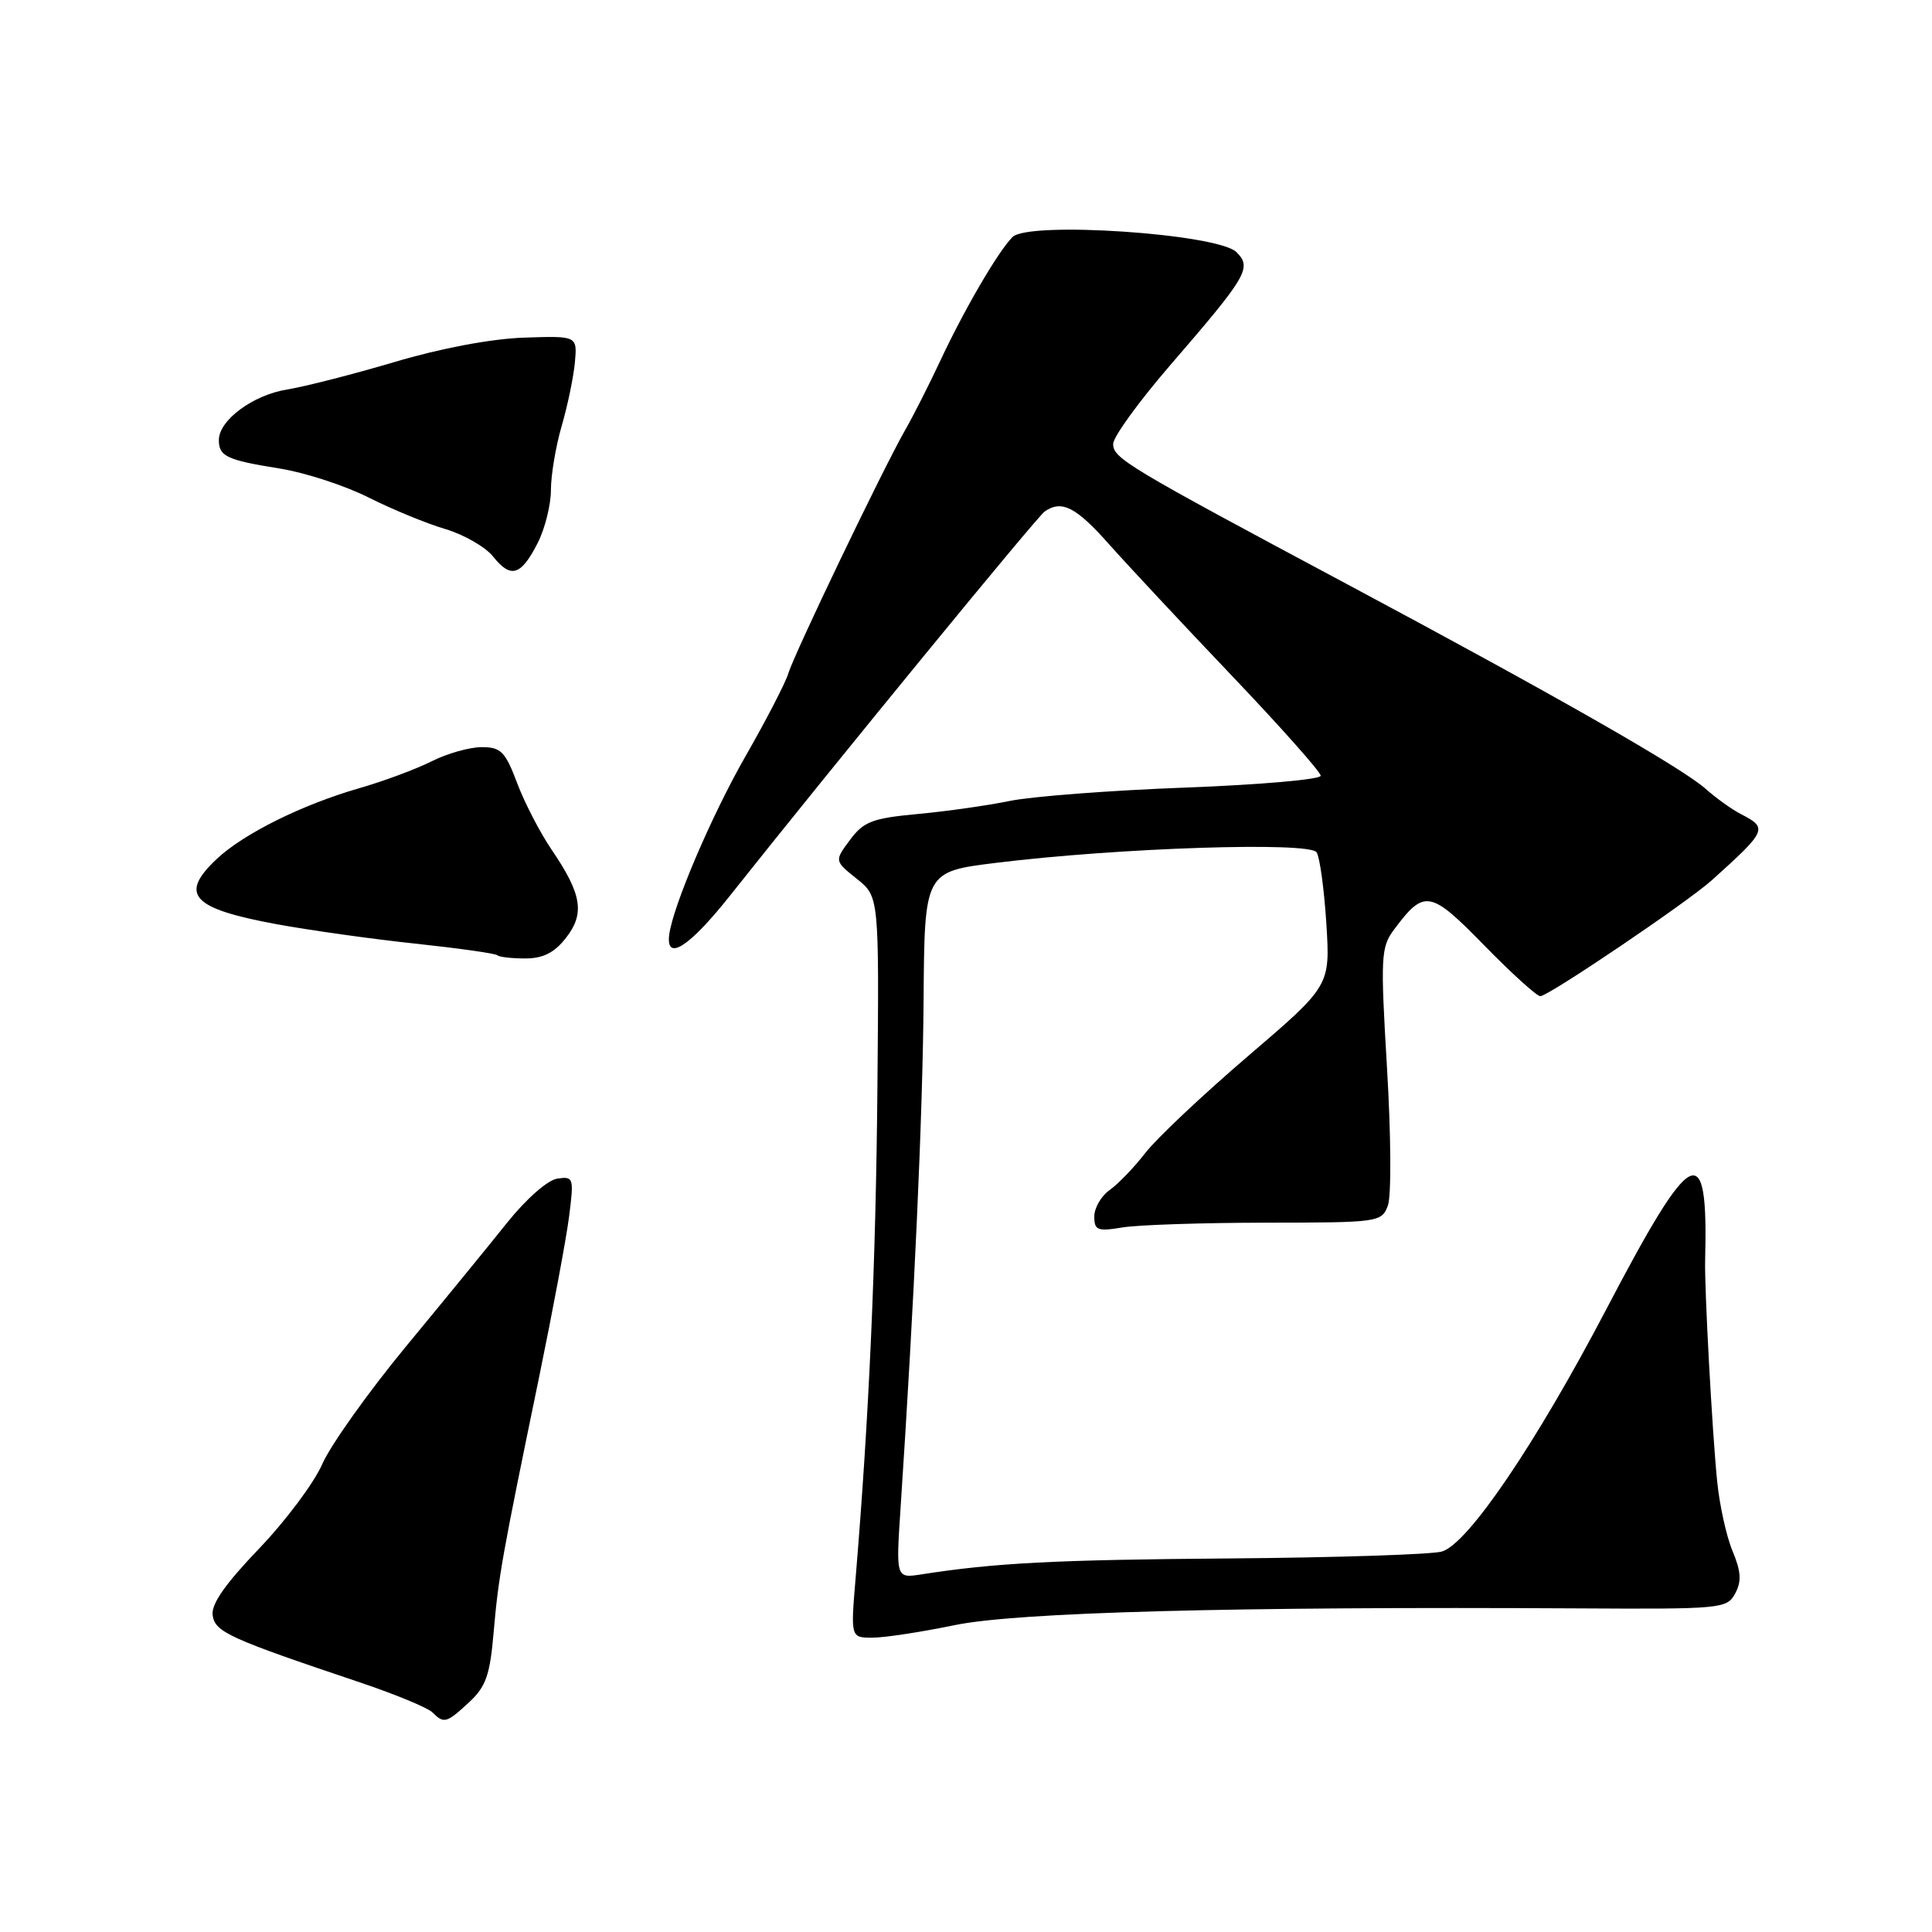 <?xml version="1.0" encoding="UTF-8" standalone="no"?>
<!DOCTYPE svg PUBLIC "-//W3C//DTD SVG 1.1//EN" "http://www.w3.org/Graphics/SVG/1.1/DTD/svg11.dtd" >
<svg xmlns="http://www.w3.org/2000/svg" xmlns:xlink="http://www.w3.org/1999/xlink" version="1.1" viewBox="0 0 256 256">
 <g >
 <path fill="currentColor"
d=" M 62.18 225.54 C 64.39 223.49 64.93 221.93 65.41 216.29 C 66.05 208.90 66.50 206.36 71.43 182.50 C 73.24 173.70 75.04 164.10 75.41 161.17 C 76.06 156.06 76.00 155.86 73.85 156.17 C 72.57 156.36 69.72 158.86 67.21 162.00 C 64.79 165.03 58.73 172.44 53.74 178.48 C 48.76 184.52 43.80 191.50 42.71 193.98 C 41.63 196.47 37.85 201.53 34.30 205.23 C 29.79 209.94 27.95 212.59 28.18 214.06 C 28.52 216.27 30.35 217.10 47.85 222.98 C 52.44 224.53 56.69 226.29 57.30 226.90 C 58.83 228.43 59.16 228.33 62.18 225.54 Z  M 126.50 215.34 C 134.71 213.63 163.50 212.86 209.15 213.12 C 228.13 213.23 228.84 213.16 229.92 211.14 C 230.79 209.53 230.70 208.23 229.57 205.52 C 228.76 203.58 227.84 199.41 227.53 196.25 C 226.87 189.67 225.84 170.73 225.94 167.00 C 226.36 150.59 224.30 151.61 212.83 173.51 C 203.51 191.31 194.46 204.65 191.04 205.59 C 189.64 205.98 177.03 206.39 163.00 206.50 C 139.74 206.68 131.86 207.09 122.11 208.61 C 118.71 209.14 118.71 209.14 119.33 199.82 C 121.15 172.34 122.27 147.64 122.38 132.50 C 122.50 115.50 122.50 115.50 132.00 114.33 C 148.21 112.33 173.57 111.50 174.46 112.94 C 174.89 113.63 175.46 117.88 175.75 122.40 C 176.26 130.62 176.26 130.62 165.38 139.93 C 159.40 145.05 153.28 150.82 151.78 152.75 C 150.29 154.68 148.15 156.90 147.03 157.69 C 145.92 158.47 145.00 160.05 145.00 161.19 C 145.00 163.03 145.42 163.19 148.75 162.64 C 150.81 162.30 159.37 162.02 167.77 162.01 C 182.69 162.00 183.07 161.95 183.90 159.75 C 184.37 158.50 184.32 150.42 183.79 141.59 C 182.91 126.74 182.97 125.52 184.72 123.17 C 188.73 117.80 189.50 117.93 196.65 125.25 C 200.28 128.96 203.63 132.00 204.10 132.00 C 205.17 132.00 223.60 119.54 226.82 116.64 C 234.11 110.08 234.27 109.72 230.75 107.91 C 229.51 107.28 227.38 105.75 226.00 104.52 C 222.89 101.74 205.89 92.04 178.50 77.41 C 149.24 61.78 147.50 60.73 147.50 58.82 C 147.50 57.90 150.88 53.24 155.00 48.46 C 165.30 36.54 165.91 35.49 163.84 33.41 C 161.39 30.97 136.30 29.27 134.16 31.41 C 132.24 33.34 127.73 41.07 124.50 48.00 C 123.08 51.02 121.03 55.08 119.93 57.00 C 116.97 62.19 105.28 86.54 104.47 89.20 C 104.09 90.46 101.51 95.45 98.74 100.28 C 94.26 108.12 89.15 120.09 88.67 123.89 C 88.23 127.46 91.33 125.47 96.63 118.80 C 110.39 101.46 137.44 68.44 138.43 67.77 C 140.69 66.21 142.57 67.17 146.96 72.12 C 149.46 74.93 156.79 82.78 163.25 89.56 C 169.71 96.34 175.00 102.30 175.00 102.79 C 175.00 103.28 166.92 103.99 157.04 104.36 C 147.16 104.73 136.70 105.53 133.79 106.13 C 130.88 106.73 125.40 107.51 121.60 107.86 C 115.59 108.42 114.44 108.86 112.63 111.29 C 110.56 114.07 110.56 114.07 113.52 116.44 C 116.49 118.80 116.49 118.80 116.26 144.32 C 116.05 167.60 115.15 187.79 113.38 209.02 C 112.71 217.00 112.71 217.00 115.61 217.00 C 117.20 217.00 122.10 216.25 126.50 215.34 Z  M 74.98 124.29 C 77.52 121.06 77.11 118.49 73.10 112.60 C 71.56 110.34 69.50 106.36 68.52 103.75 C 66.95 99.58 66.37 99.00 63.82 99.00 C 62.23 99.00 59.25 99.84 57.21 100.87 C 55.17 101.90 50.82 103.52 47.54 104.46 C 40.03 106.63 32.30 110.46 28.75 113.79 C 23.70 118.53 25.37 120.37 36.59 122.45 C 40.94 123.25 49.22 124.42 54.99 125.03 C 60.77 125.65 65.68 126.34 65.91 126.58 C 66.14 126.81 67.80 127.00 69.59 127.00 C 71.95 127.00 73.45 126.25 74.98 124.29 Z  M 71.25 71.94 C 72.21 70.05 73.00 66.89 73.00 64.93 C 73.00 62.97 73.64 59.14 74.43 56.43 C 75.22 53.72 76.00 49.92 76.18 48.00 C 76.49 44.50 76.49 44.50 69.40 44.74 C 65.09 44.89 58.38 46.15 52.31 47.96 C 46.81 49.59 40.39 51.23 38.05 51.61 C 33.53 52.33 29.00 55.68 29.00 58.31 C 29.00 60.47 30.04 60.96 37.10 62.09 C 40.46 62.63 45.75 64.36 48.86 65.93 C 51.96 67.49 56.52 69.37 59.00 70.10 C 61.48 70.84 64.34 72.48 65.36 73.77 C 67.70 76.70 69.04 76.28 71.25 71.94 Z "/>
</g>
</svg>
